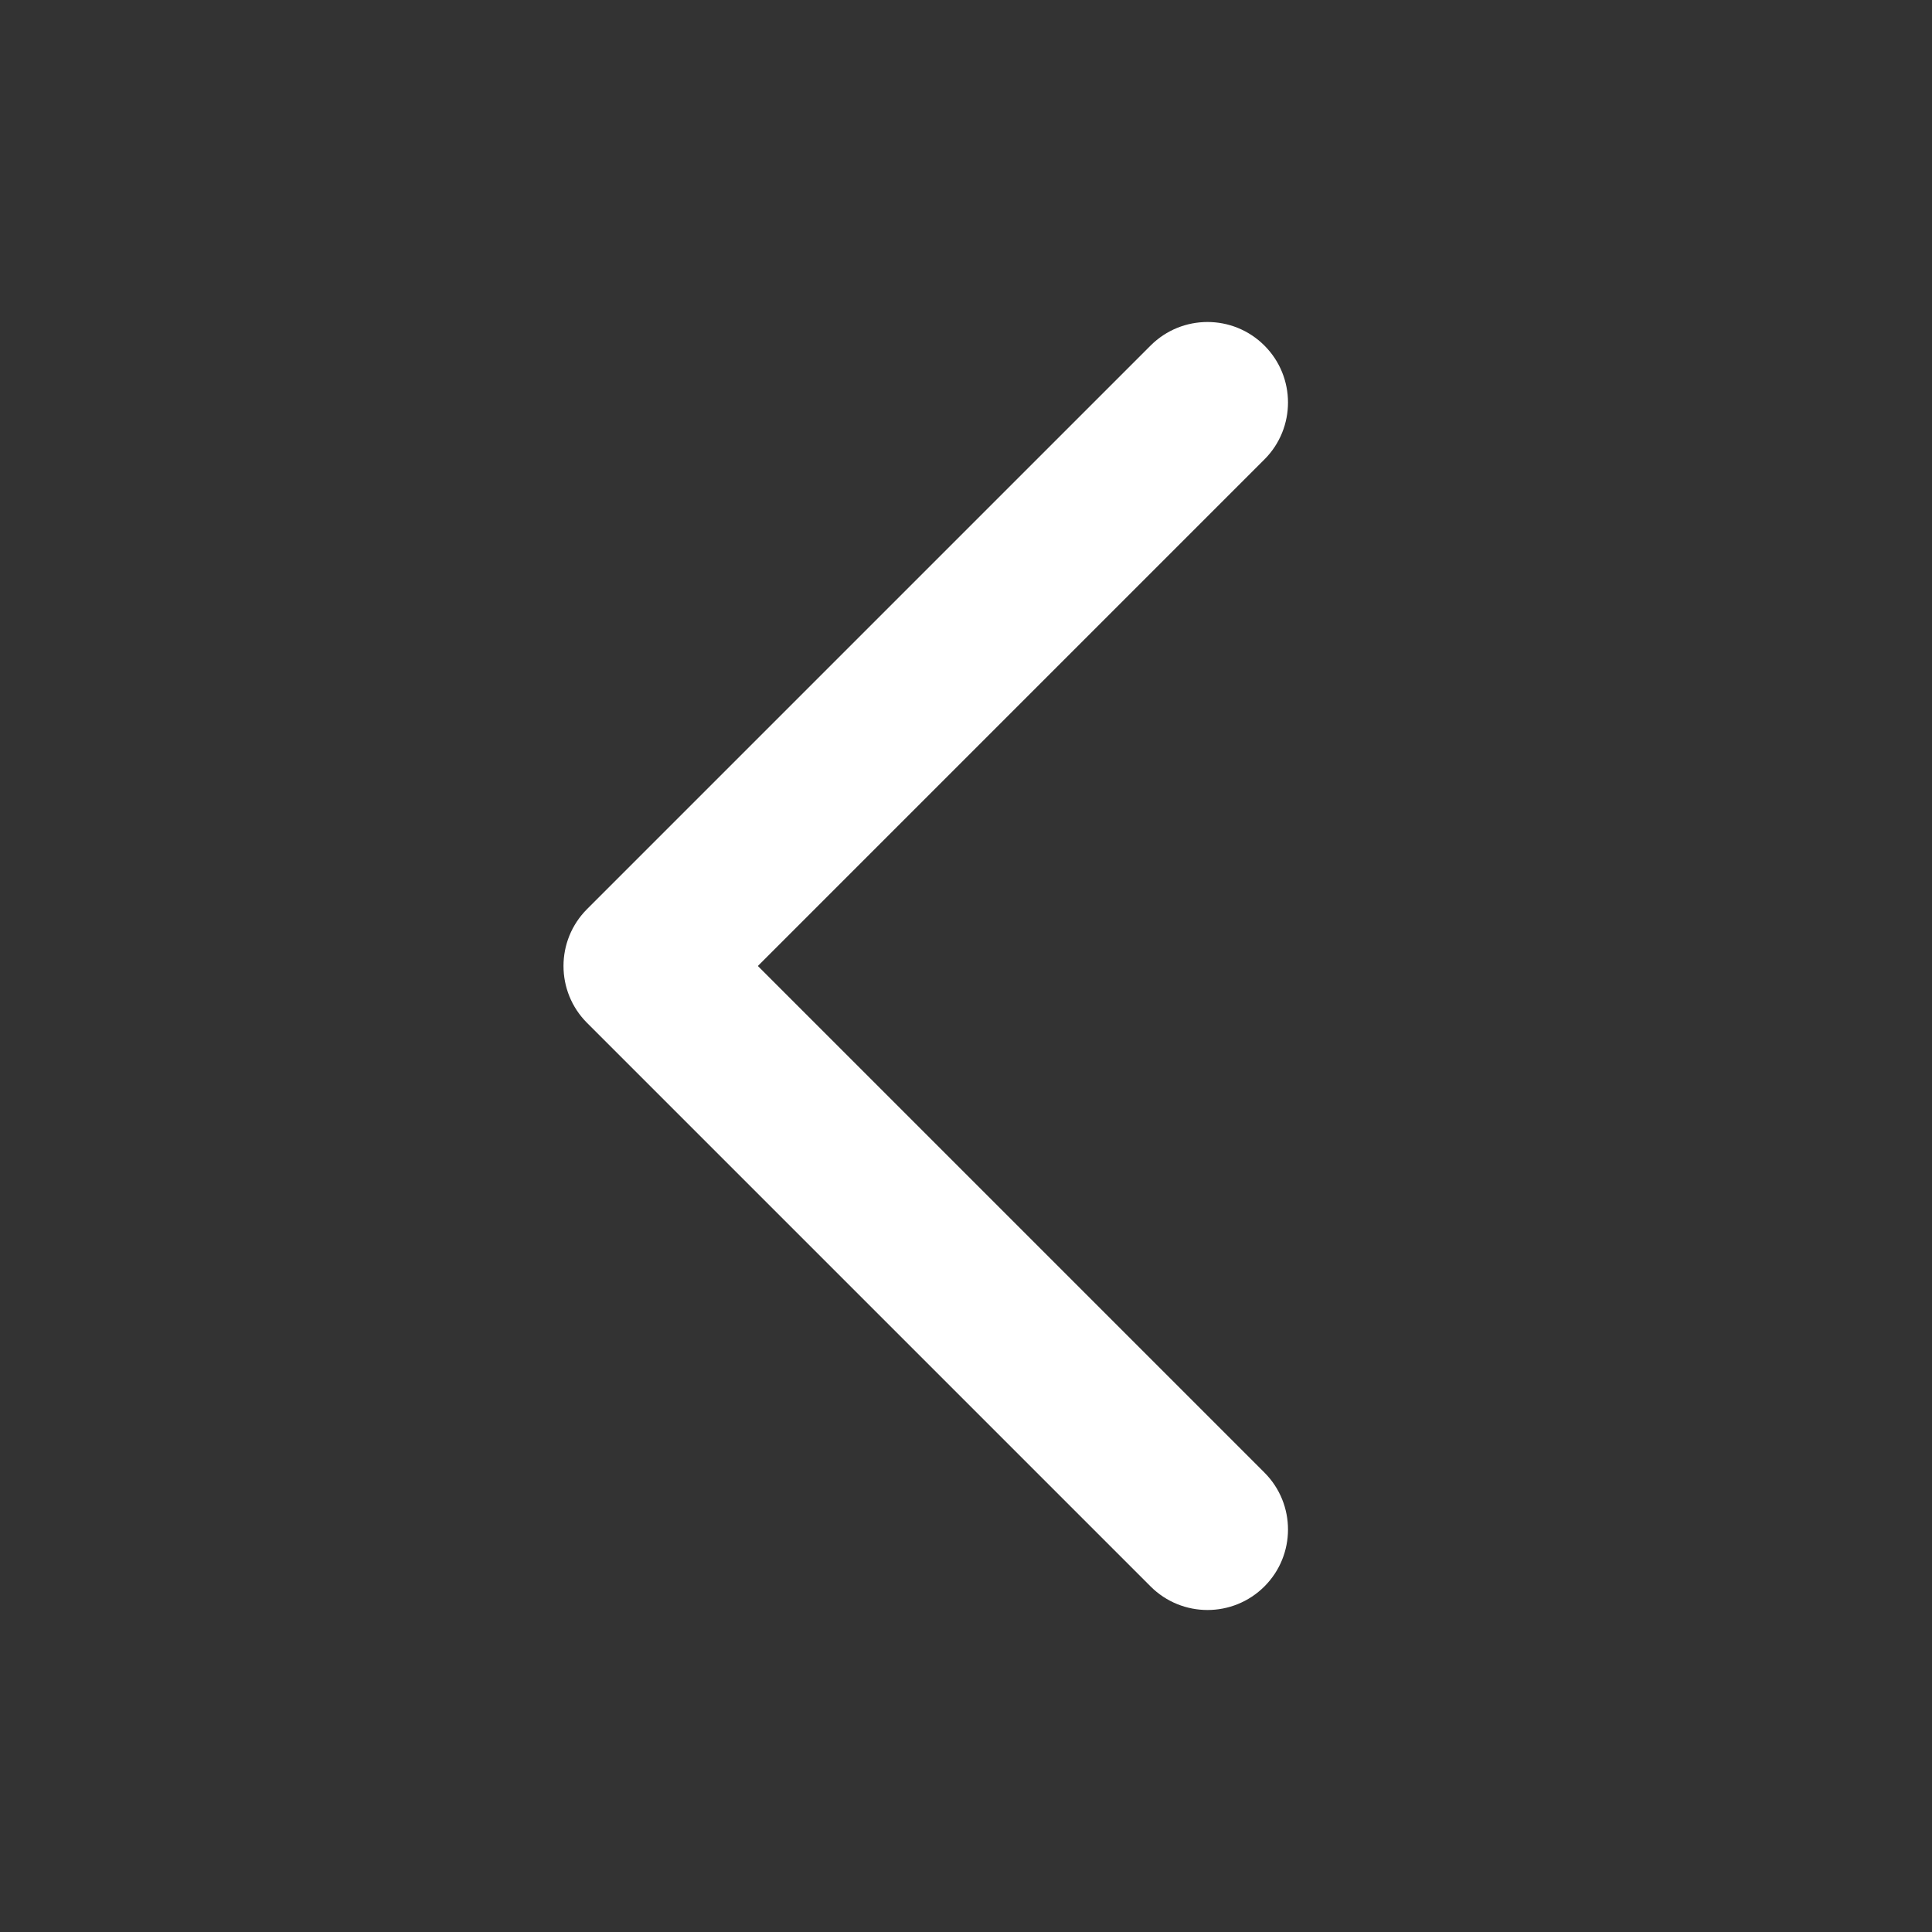 <svg width="30" height="30" viewBox="0 0 30 30" fill="none" xmlns="http://www.w3.org/2000/svg">
<rect x="0" y="0" width="30" height="30" fill="#333333" stroke="none"/>
<path fill-rule="evenodd" clip-rule="evenodd" d="M19.634 5.366C20.122 5.854 20.122 6.646 19.634 7.134L11.768 15L19.634 22.866C20.122 23.354 20.122 24.146 19.634 24.634C19.146 25.122 18.354 25.122 17.866 24.634L9.116 15.884C8.628 15.396 8.628 14.604 9.116 14.116L17.866 5.366C18.354 4.878 19.146 4.878 19.634 5.366Z" fill="white"/>
</svg>
